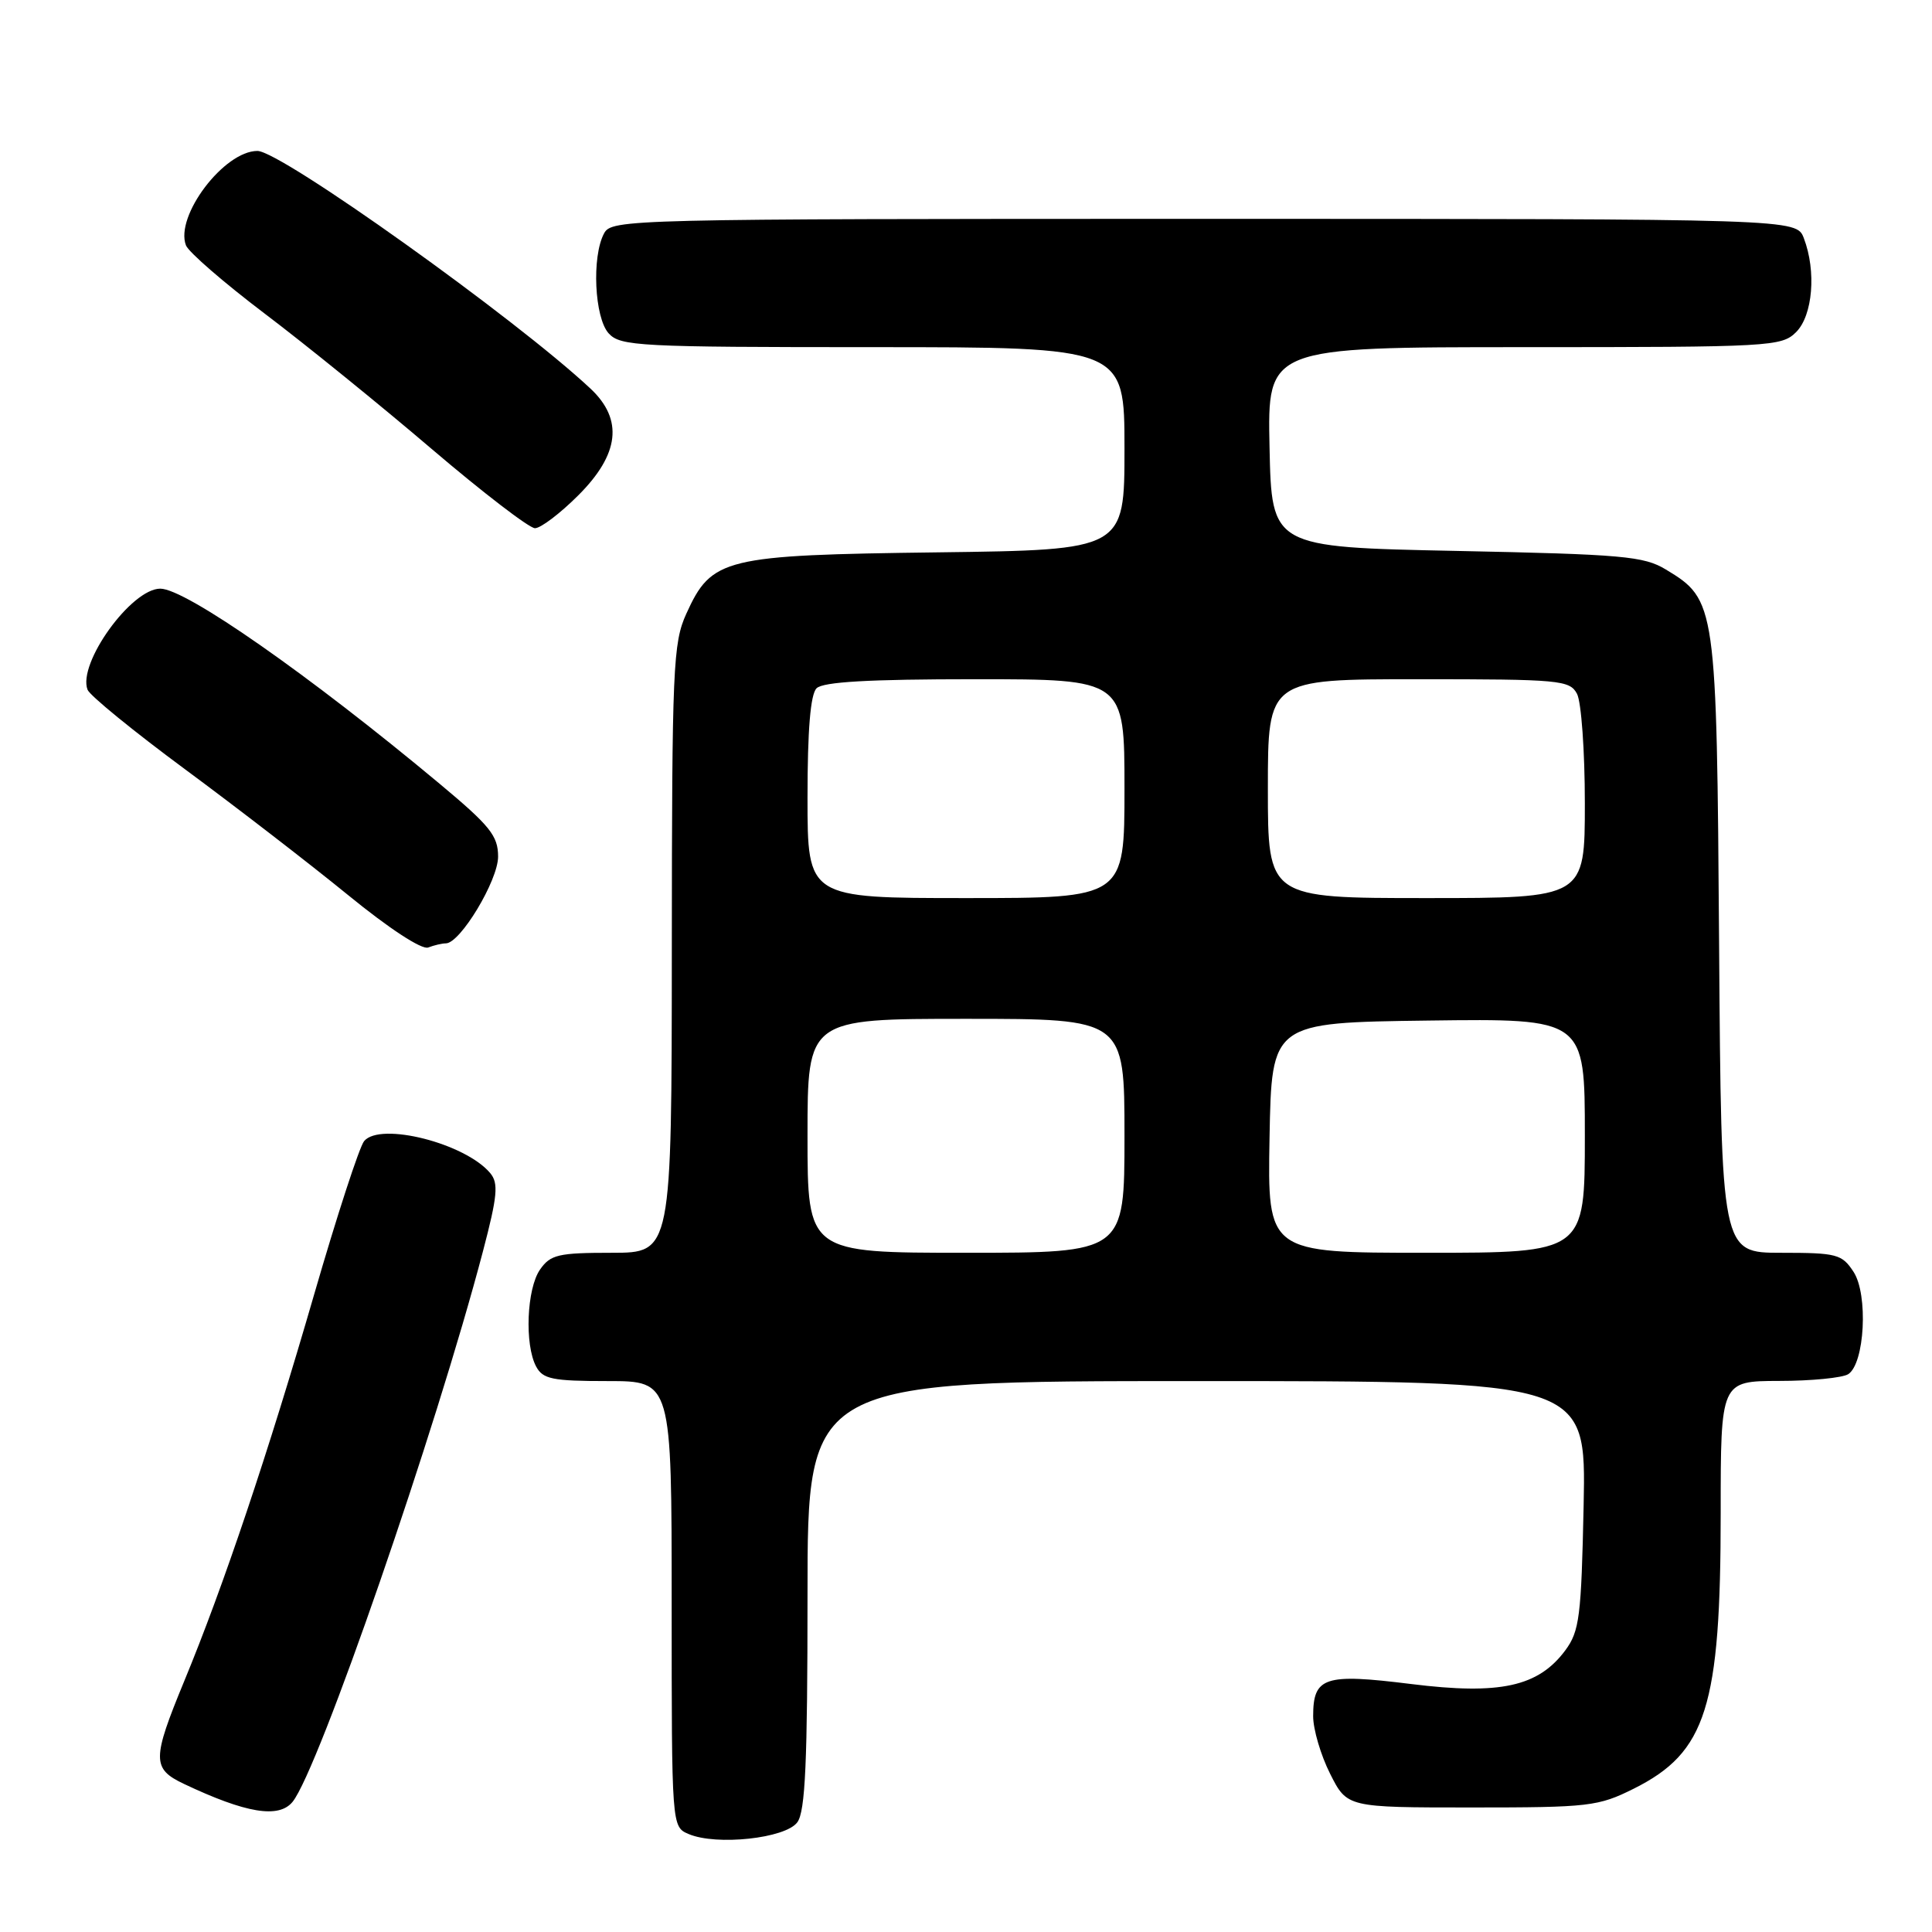 <?xml version="1.0" encoding="UTF-8" standalone="no"?>
<!DOCTYPE svg PUBLIC "-//W3C//DTD SVG 1.1//EN" "http://www.w3.org/Graphics/SVG/1.1/DTD/svg11.dtd" >
<svg xmlns="http://www.w3.org/2000/svg" xmlns:xlink="http://www.w3.org/1999/xlink" version="1.1" viewBox="0 0 256 256">
 <g >
 <path fill="currentColor"
d=" M 105.65 241.46 C 106.71 240.02 107.00 233.50 107.00 211.31 C 107.00 183.00 107.00 183.00 158.59 183.00 C 210.17 183.00 210.17 183.00 209.84 199.43 C 209.53 214.23 209.29 216.14 207.41 218.68 C 203.83 223.50 198.75 224.61 186.97 223.14 C 175.49 221.71 174.00 222.20 174.00 227.41 C 174.00 229.15 175.01 232.58 176.25 235.04 C 178.50 239.50 178.50 239.50 195.00 239.50 C 210.60 239.50 211.77 239.36 216.50 237.00 C 226.11 232.19 228.00 226.18 228.00 200.45 C 228.00 183.00 228.00 183.00 235.75 182.98 C 240.01 182.98 244.12 182.57 244.89 182.09 C 247.09 180.70 247.57 171.52 245.60 168.52 C 244.07 166.18 243.39 166.00 236.02 166.00 C 228.08 166.00 228.08 166.00 227.79 125.25 C 227.47 79.97 227.40 79.49 220.73 75.46 C 217.83 73.70 215.02 73.45 193.00 73.00 C 168.50 72.50 168.50 72.50 168.22 59.25 C 167.94 46.00 167.94 46.00 201.97 46.00 C 234.67 46.00 236.08 45.92 238.00 44.00 C 240.20 41.80 240.69 35.94 239.02 31.57 C 238.05 29.00 238.05 29.00 159.56 29.00 C 82.98 29.00 81.05 29.05 80.04 30.93 C 78.39 34.01 78.77 42.09 80.65 44.17 C 82.20 45.87 84.62 46.00 115.65 46.00 C 149.00 46.00 149.00 46.00 149.00 59.44 C 149.00 72.87 149.00 72.87 124.25 73.19 C 95.88 73.55 94.30 73.93 90.94 81.32 C 89.18 85.20 89.04 88.37 89.02 125.75 C 89.00 166.00 89.00 166.00 81.06 166.00 C 73.98 166.00 72.94 166.24 71.56 168.22 C 69.79 170.75 69.49 178.17 71.04 181.07 C 71.93 182.74 73.19 183.00 80.54 183.00 C 89.00 183.00 89.00 183.00 89.00 212.53 C 89.00 242.06 89.00 242.06 91.25 243.02 C 94.93 244.59 104.09 243.60 105.65 241.46 Z  M 38.77 238.75 C 42.21 234.51 57.73 189.64 64.00 165.78 C 65.92 158.47 66.07 156.79 64.97 155.46 C 61.68 151.50 50.39 148.63 48.25 151.20 C 47.62 151.96 44.64 161.11 41.62 171.54 C 35.54 192.54 29.60 210.22 24.41 222.76 C 20.14 233.11 20.13 234.36 24.36 236.37 C 32.59 240.27 36.95 240.99 38.77 238.75 Z  M 59.08 125.00 C 60.98 125.00 66.00 116.67 66.00 113.51 C 66.00 110.75 64.95 109.44 58.25 103.85 C 40.98 89.44 24.60 78.00 21.24 78.00 C 17.40 78.00 10.26 87.90 11.60 91.39 C 11.89 92.16 17.72 96.91 24.54 101.95 C 31.36 106.99 41.07 114.48 46.12 118.60 C 51.54 123.03 55.89 125.87 56.73 125.55 C 57.52 125.25 58.57 125.00 59.08 125.00 Z  M 76.63 65.63 C 82.09 60.18 82.61 55.59 78.25 51.50 C 68.32 42.20 37.22 20.00 34.11 20.00 C 29.69 20.00 23.15 28.63 24.64 32.51 C 24.98 33.40 29.68 37.47 35.08 41.56 C 40.49 45.65 50.44 53.72 57.20 59.49 C 63.97 65.26 70.12 69.98 70.88 69.99 C 71.64 70.00 74.23 68.03 76.63 65.63 Z  M 107.00 150.50 C 107.00 135.00 107.00 135.00 128.00 135.00 C 149.00 135.00 149.00 135.00 149.00 150.50 C 149.00 166.00 149.00 166.00 128.00 166.00 C 107.00 166.00 107.00 166.00 107.00 150.50 Z  M 168.22 150.75 C 168.50 135.50 168.50 135.50 189.25 135.23 C 210.00 134.96 210.00 134.96 210.00 150.48 C 210.00 166.00 210.00 166.00 188.97 166.00 C 167.95 166.00 167.95 166.00 168.22 150.75 Z  M 107.00 105.70 C 107.00 96.69 107.39 92.01 108.20 91.20 C 109.05 90.35 115.13 90.00 129.20 90.00 C 149.00 90.00 149.00 90.00 149.00 104.50 C 149.00 119.00 149.00 119.00 128.00 119.00 C 107.00 119.00 107.00 119.00 107.00 105.70 Z  M 168.00 104.50 C 168.00 90.00 168.00 90.00 187.96 90.00 C 206.68 90.00 207.99 90.12 208.96 91.93 C 209.53 93.00 210.00 99.52 210.00 106.43 C 210.00 119.00 210.00 119.00 189.00 119.00 C 168.00 119.00 168.00 119.00 168.00 104.50 Z "/>
</g>
</svg>